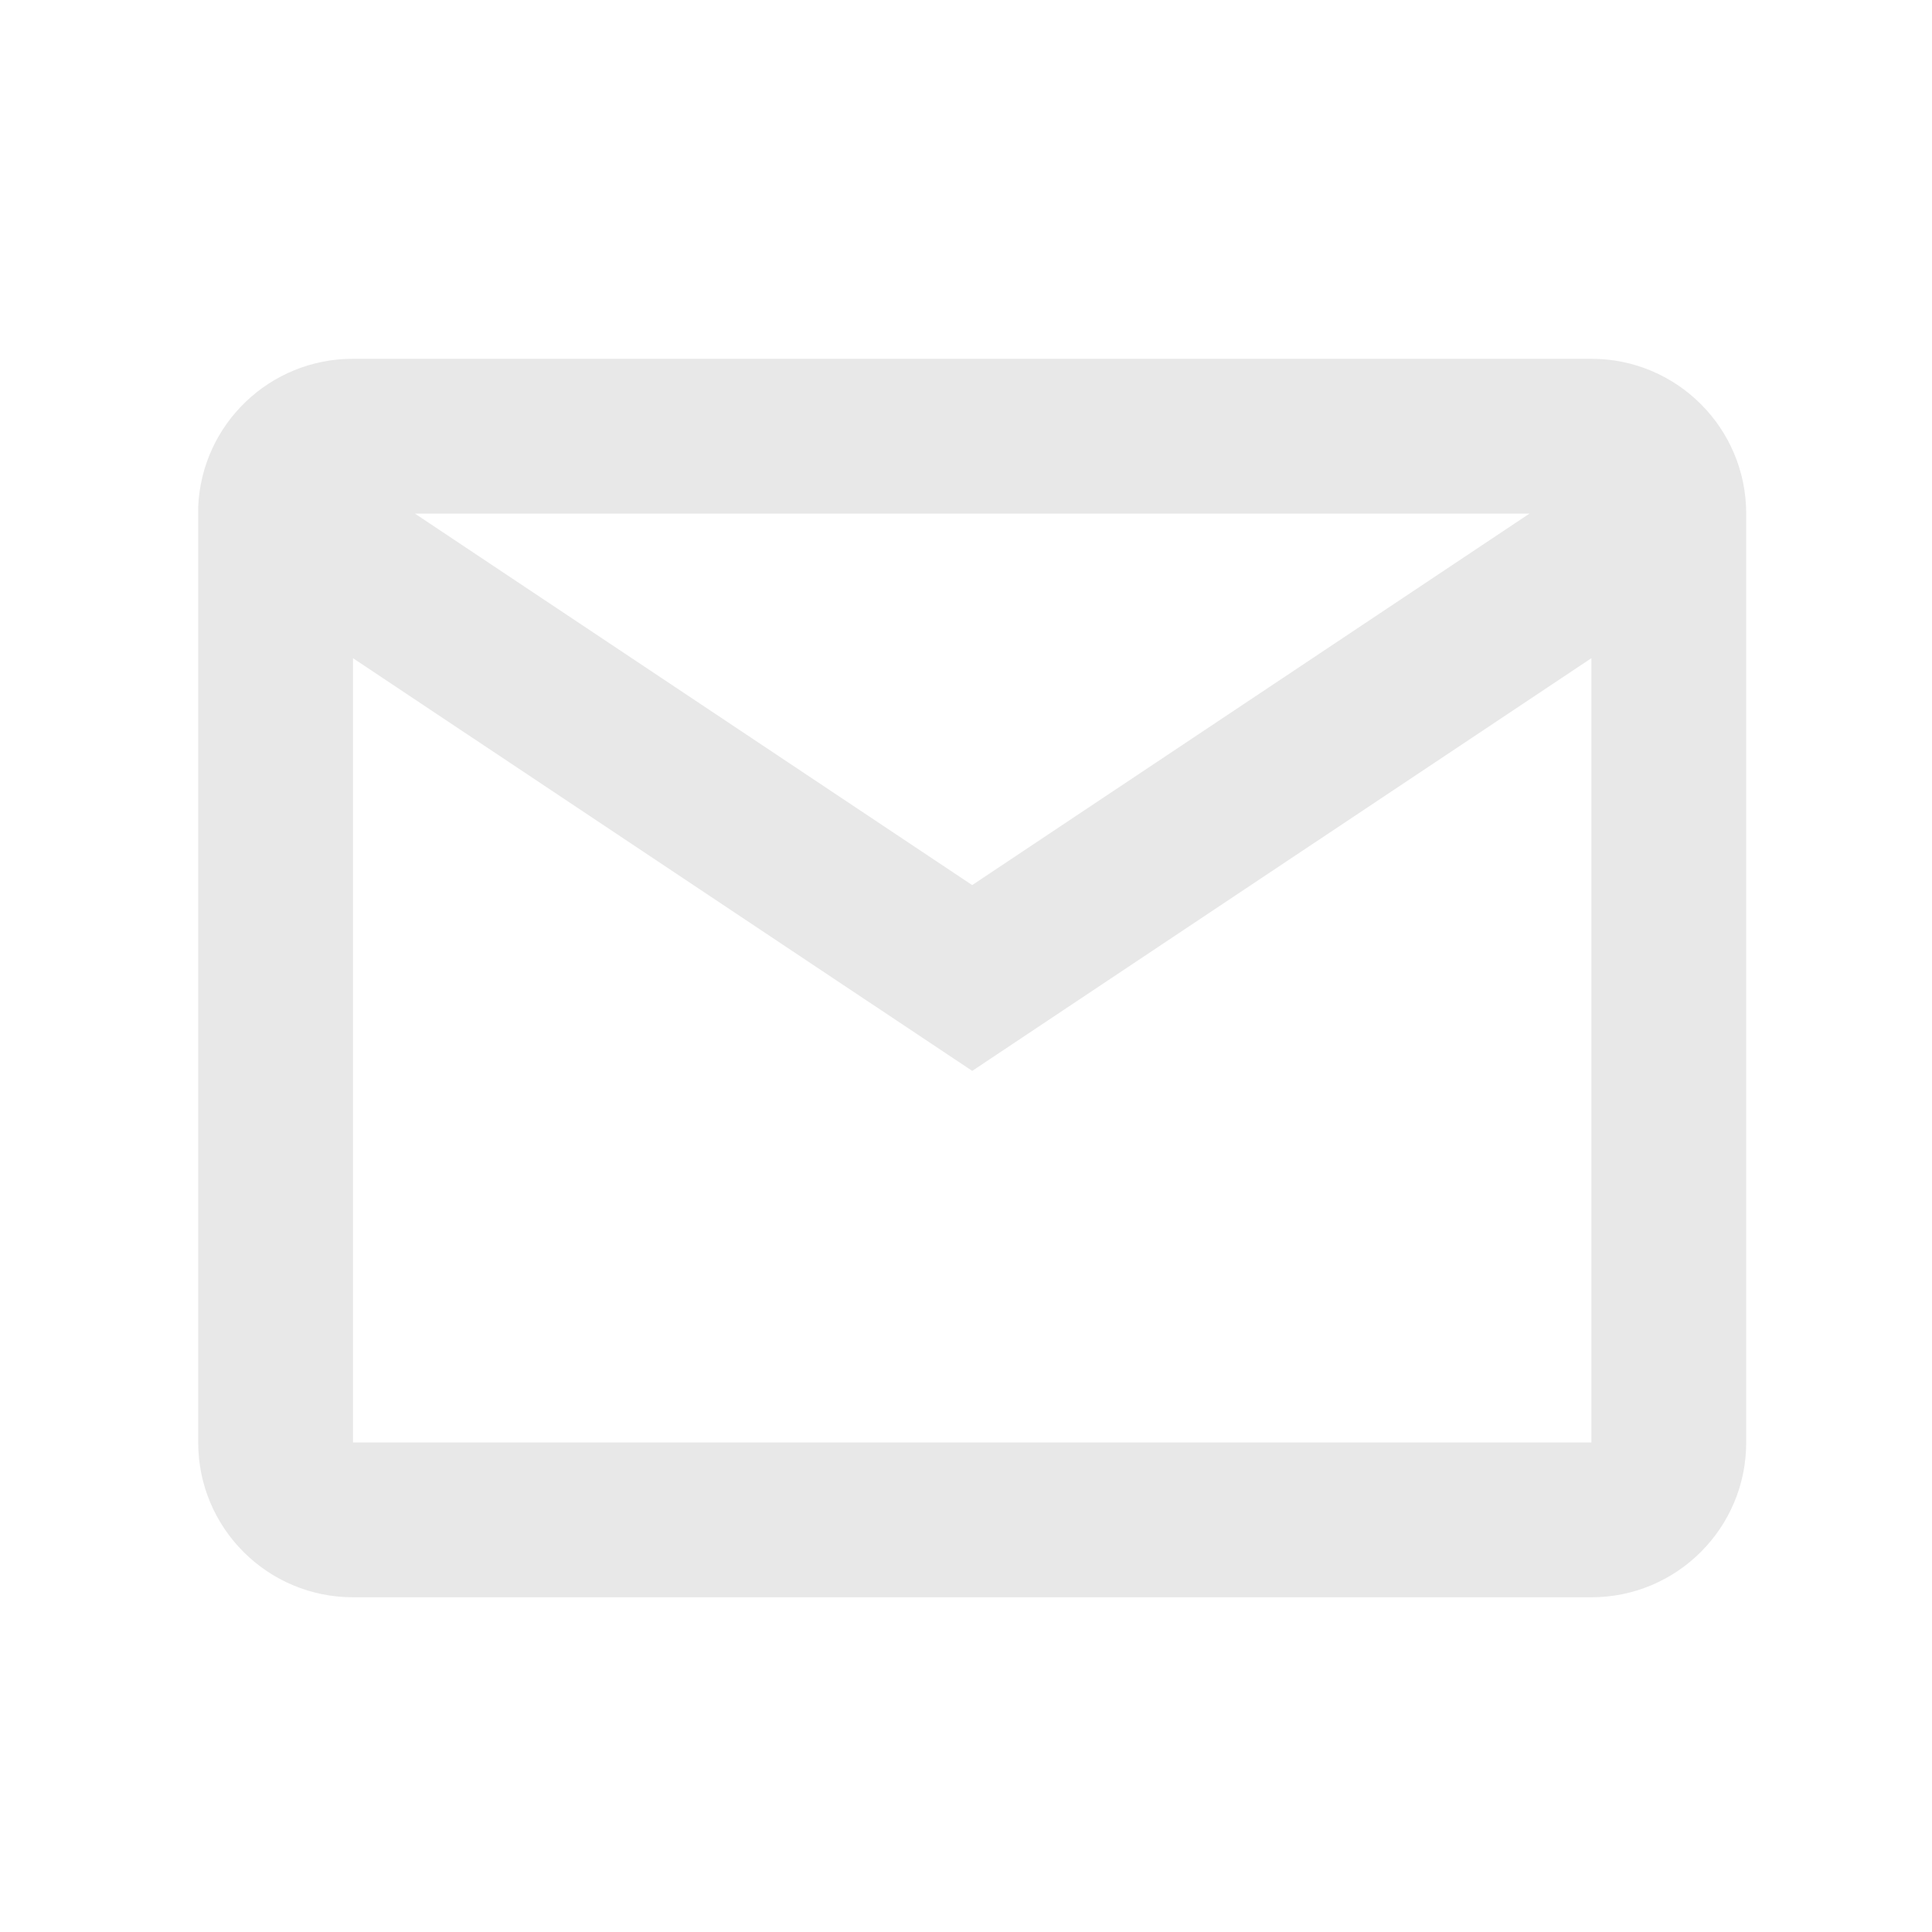 <svg width="24" height="24" viewBox="0 0 24 24" fill="none" xmlns="http://www.w3.org/2000/svg">
<path d="M19.769 19.842H4.385C3.323 19.842 2.462 18.981 2.462 17.919V6.296C2.506 5.267 3.354 4.456 4.385 4.457H19.769C20.831 4.457 21.692 5.318 21.692 6.38V17.919C21.692 18.981 20.831 19.842 19.769 19.842ZM4.385 8.176V17.919H19.769V8.176L12.077 13.303L4.385 8.176ZM5.154 6.38L12.077 10.995L19 6.38H5.154Z" fill="#E8E8E8"/>
</svg>

